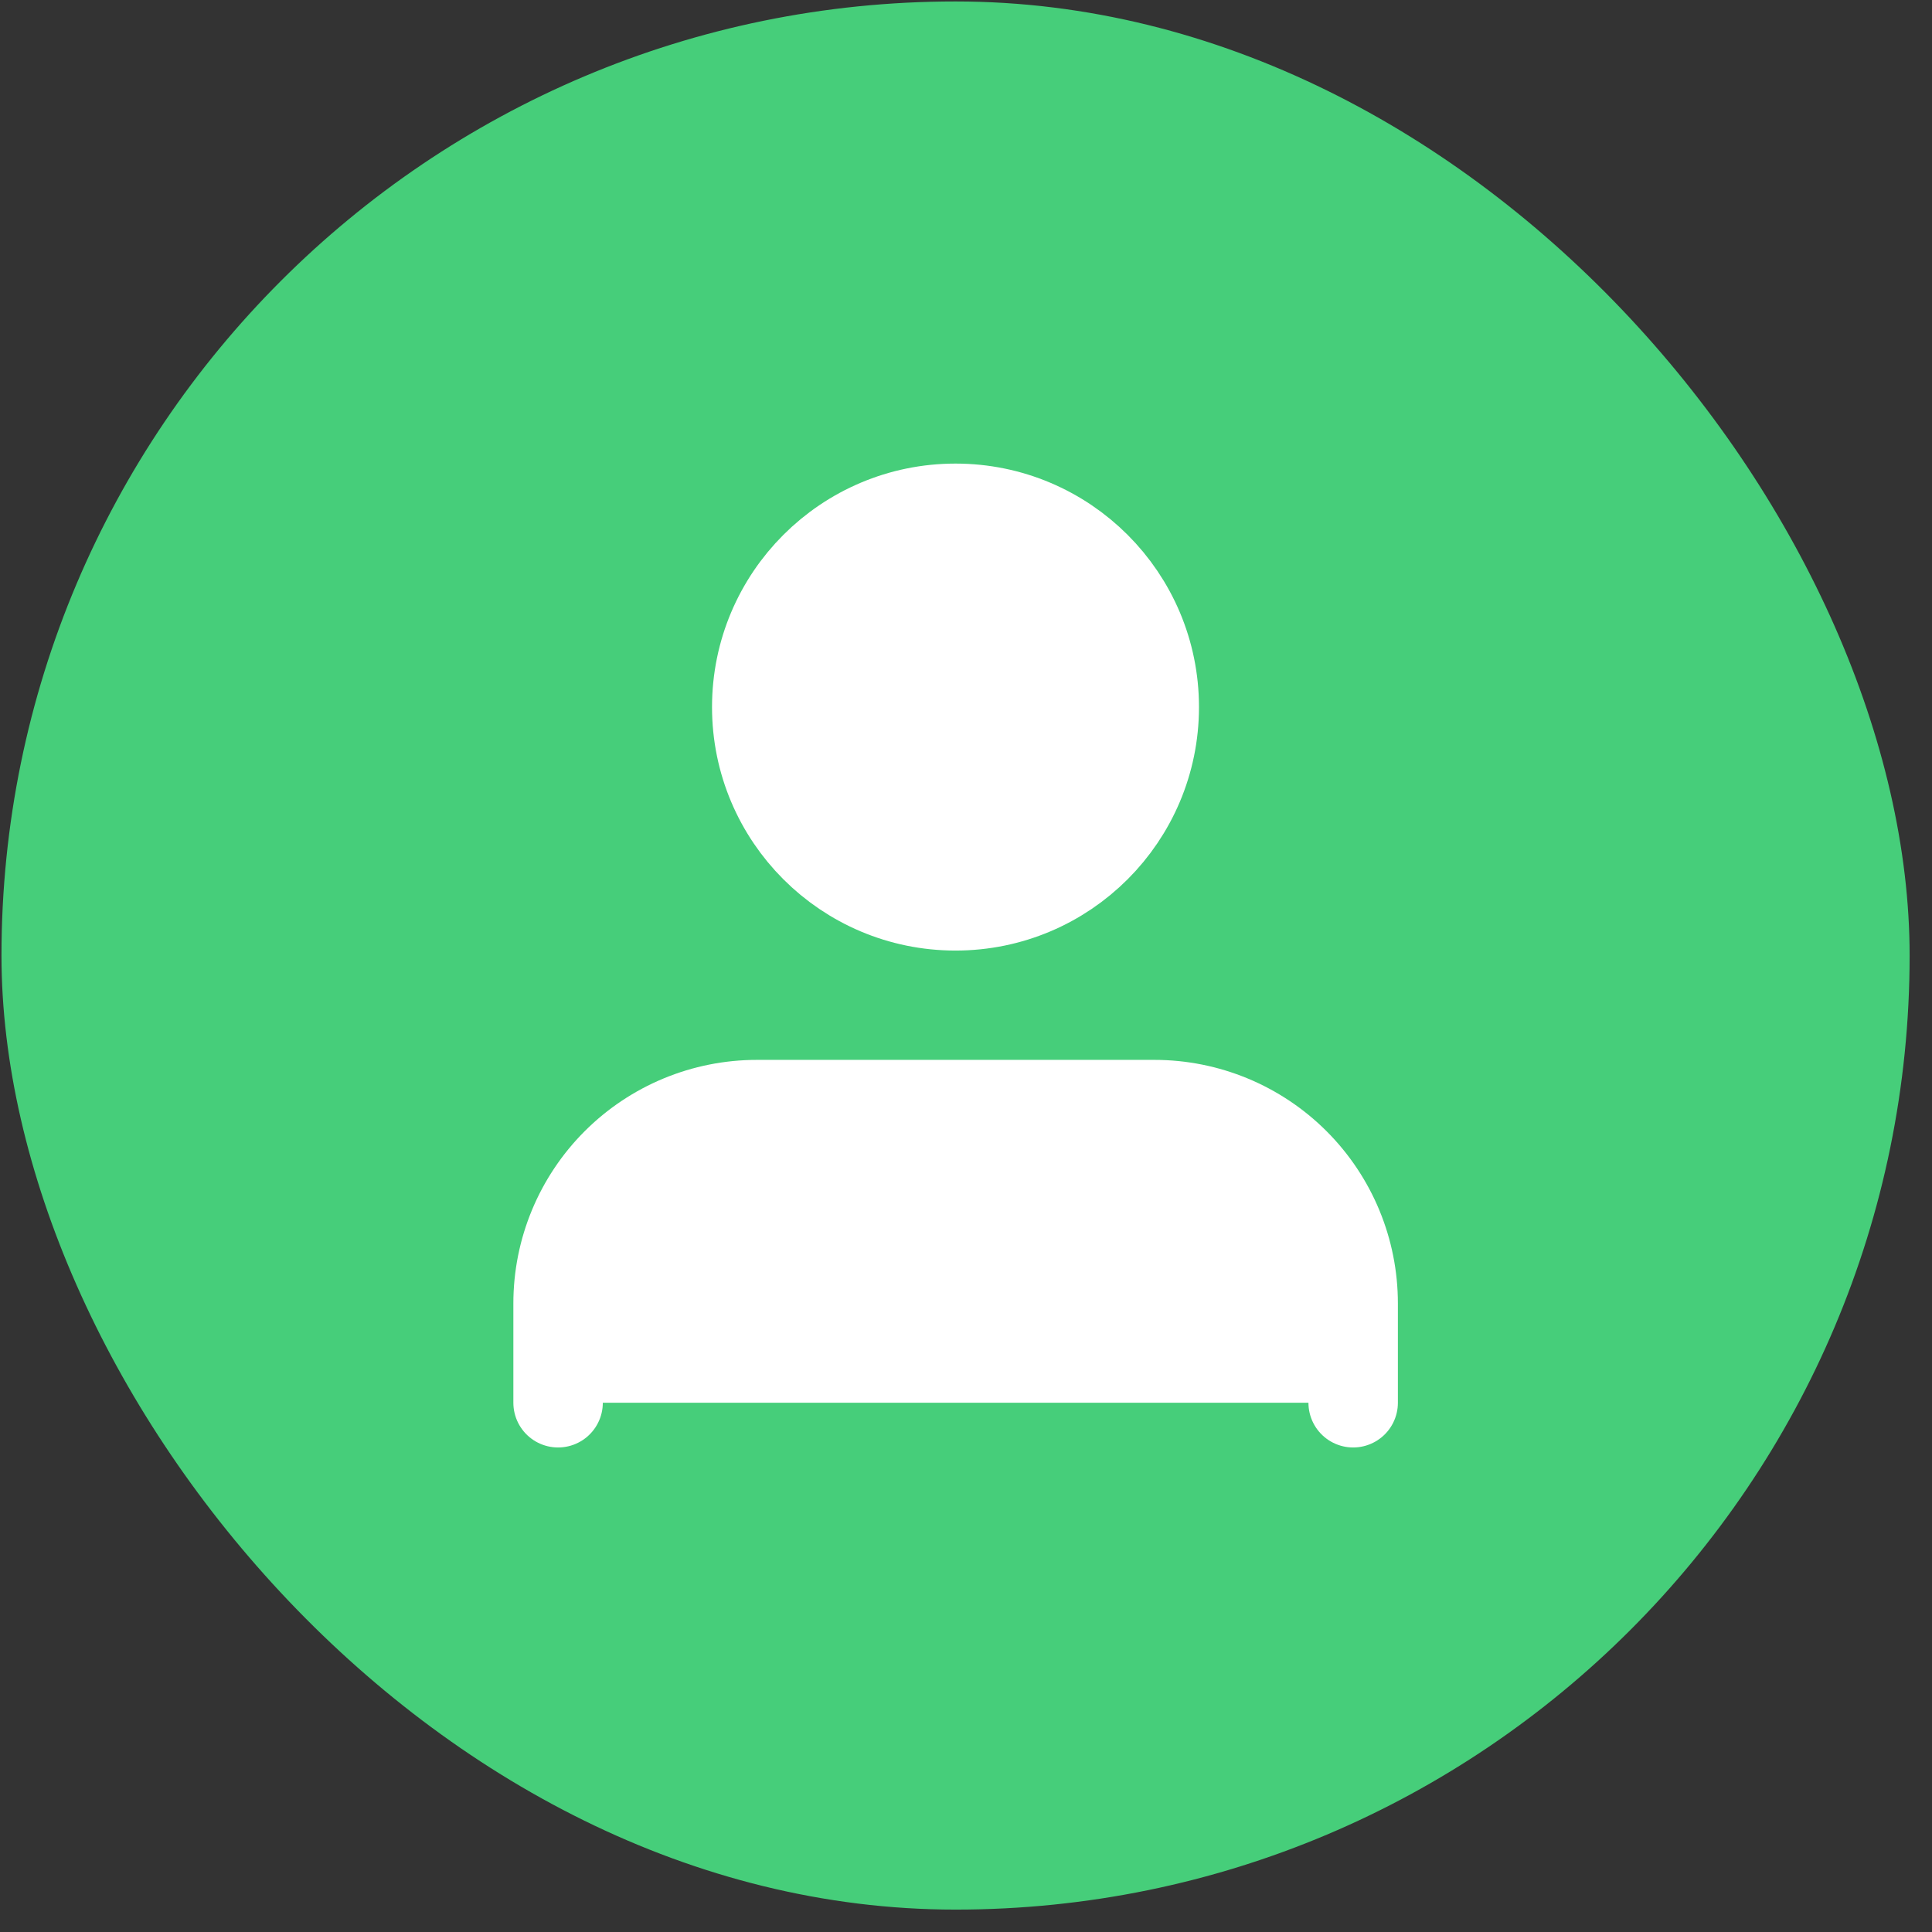 <svg width="81" height="81" viewBox="0 0 81 81" fill="none" xmlns="http://www.w3.org/2000/svg">
<rect x="0" y="0" width="81" height="81" fill="#333333" stroke="none"/>
<rect x="0.062" y="0.061" width="80" height="80" rx="40" fill="#46CE7A"/>
<path d="M56.732 58.811V54.645C56.732 52.434 55.854 50.315 54.291 48.752C52.728 47.189 50.609 46.311 48.398 46.311H31.732C29.522 46.311 27.402 47.189 25.839 48.752C24.276 50.315 23.398 52.434 23.398 54.645V58.811" fill="white" stroke="white" stroke-width="3.75" stroke-linecap="round" stroke-linejoin="round"/>
<path d="M40.06 37.978C44.662 37.978 48.393 34.247 48.393 29.644C48.393 25.042 44.662 21.311 40.06 21.311C35.458 21.311 31.727 25.042 31.727 29.644C31.727 34.247 35.458 37.978 40.06 37.978Z" fill="white" stroke="white" stroke-width="3.75" stroke-linecap="round" stroke-linejoin="round"/>
</svg>
